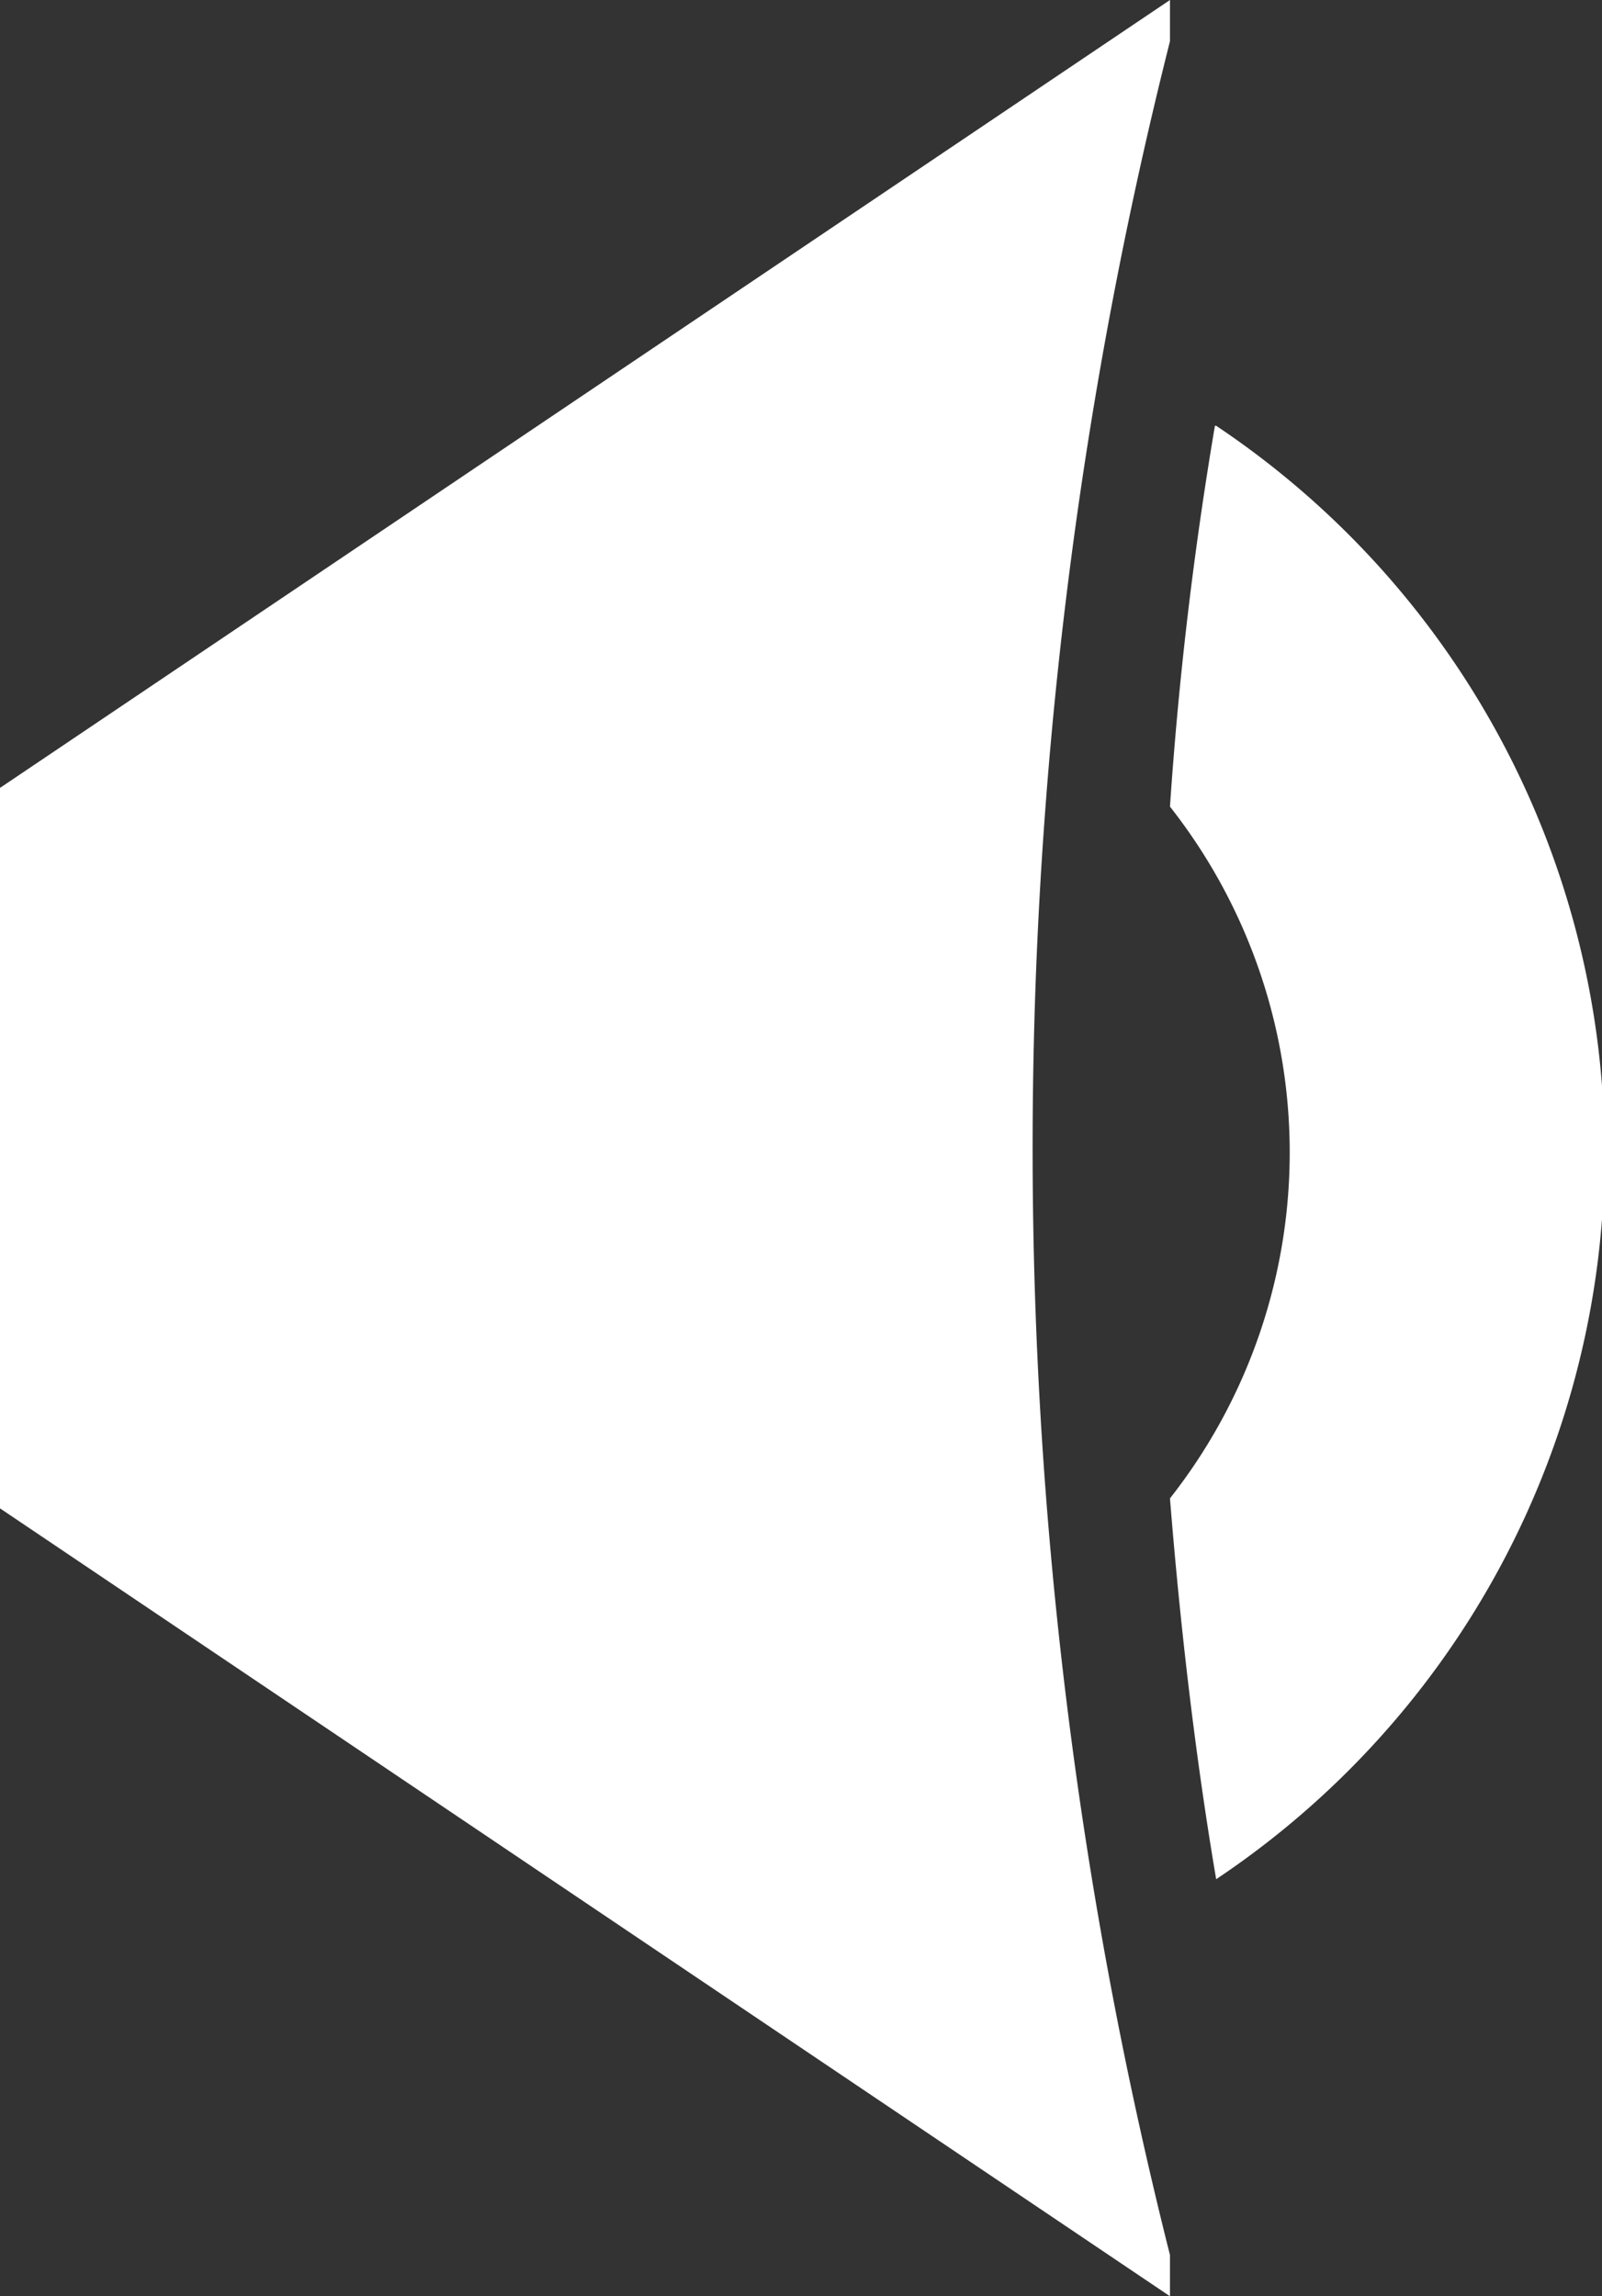 <svg xmlns="http://www.w3.org/2000/svg" viewBox="0 0 12.83 18.39"><rect x="0" y="0" width="12.83" height="18.39" fill="#333333" stroke="none"/><defs><style>.cls-1{fill:#fff;}</style></defs><g id="Ebene_2" data-name="Ebene 2"><g id="Ebene_1-2" data-name="Ebene 1"><path class="cls-1" d="M9.37.33a36.27,36.27,0,0,0,0,17.73v.33L0,12.08V6.31L9.37,0Z"/><path class="cls-1" d="M9.73,3.41a30.59,30.59,0,0,0-.36,3.05,4.48,4.48,0,0,1,0,5.54c.08,1,.2,2.05.37,3.05a7,7,0,0,0,0-11.64Z"/></g></g></svg>